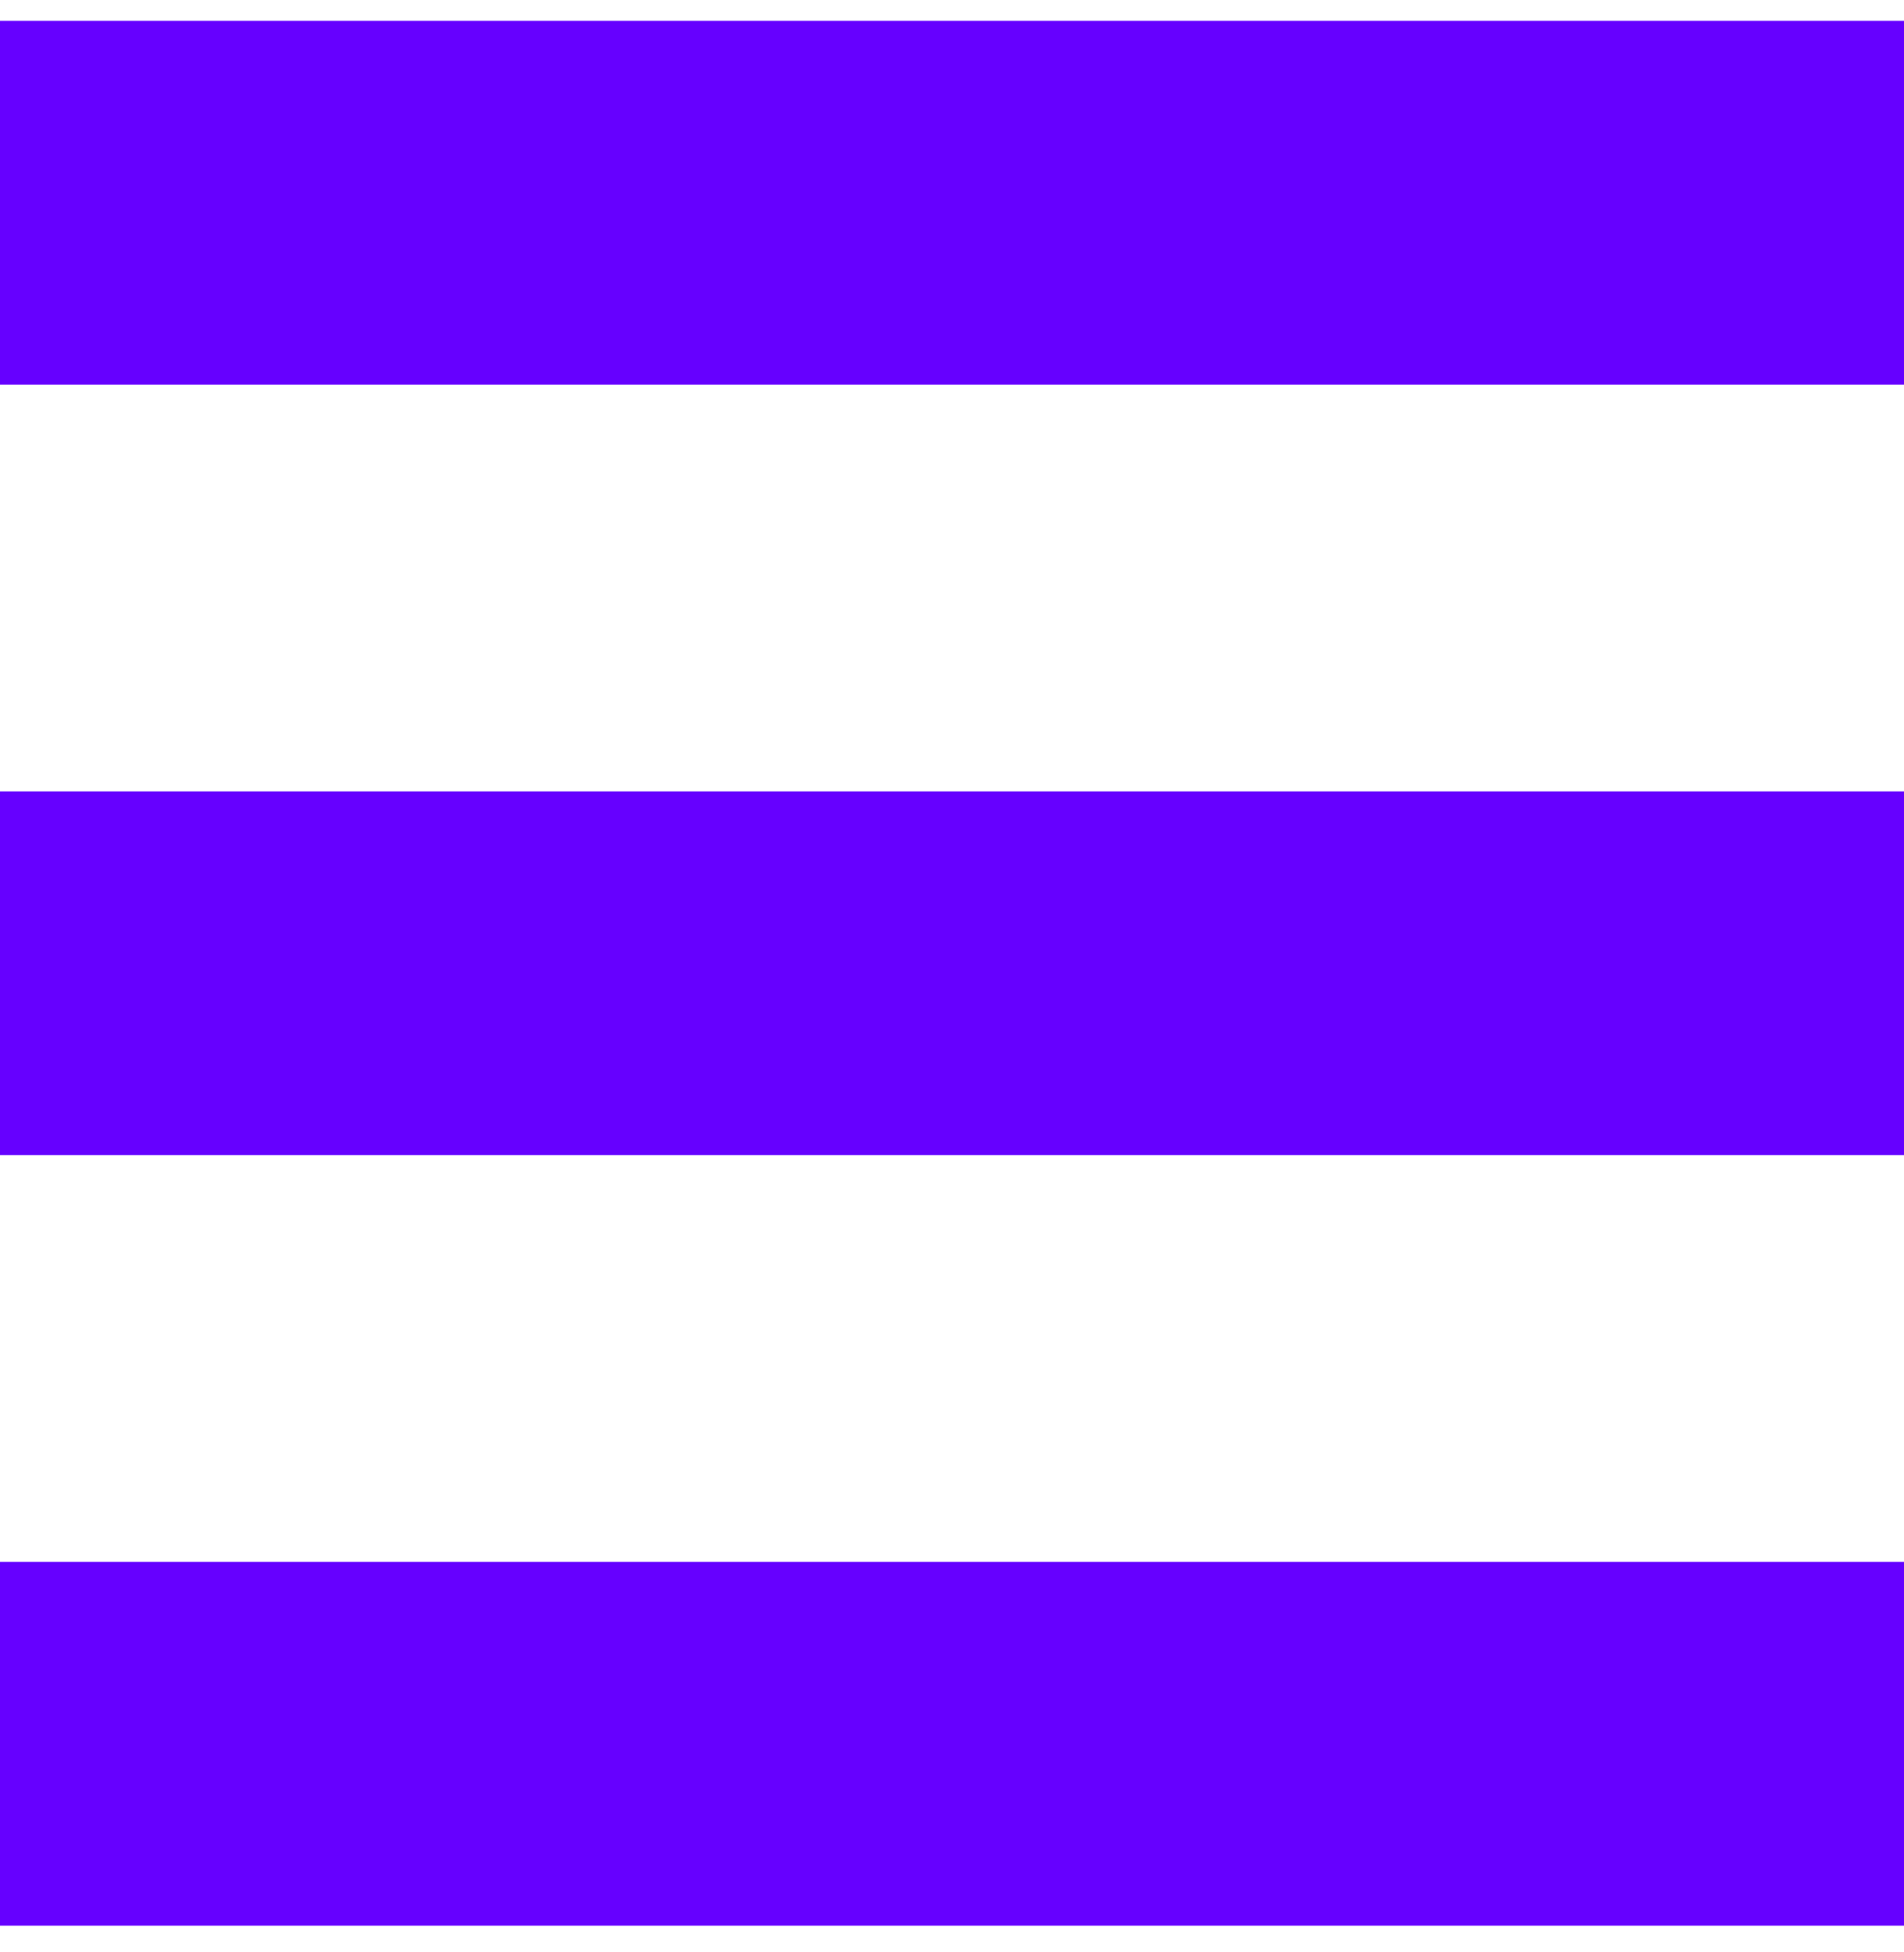<svg width="40" height="41" viewBox="0 0 40 41" fill="none" xmlns="http://www.w3.org/2000/svg">
<rect y="0.438" width="40" height="7.639" fill="#6600FF"/>
<rect y="16.619" width="40" height="7.639" fill="#6600FF"/>
<rect y="32.8" width="40" height="7.639" fill="#6600FF"/>
</svg>
